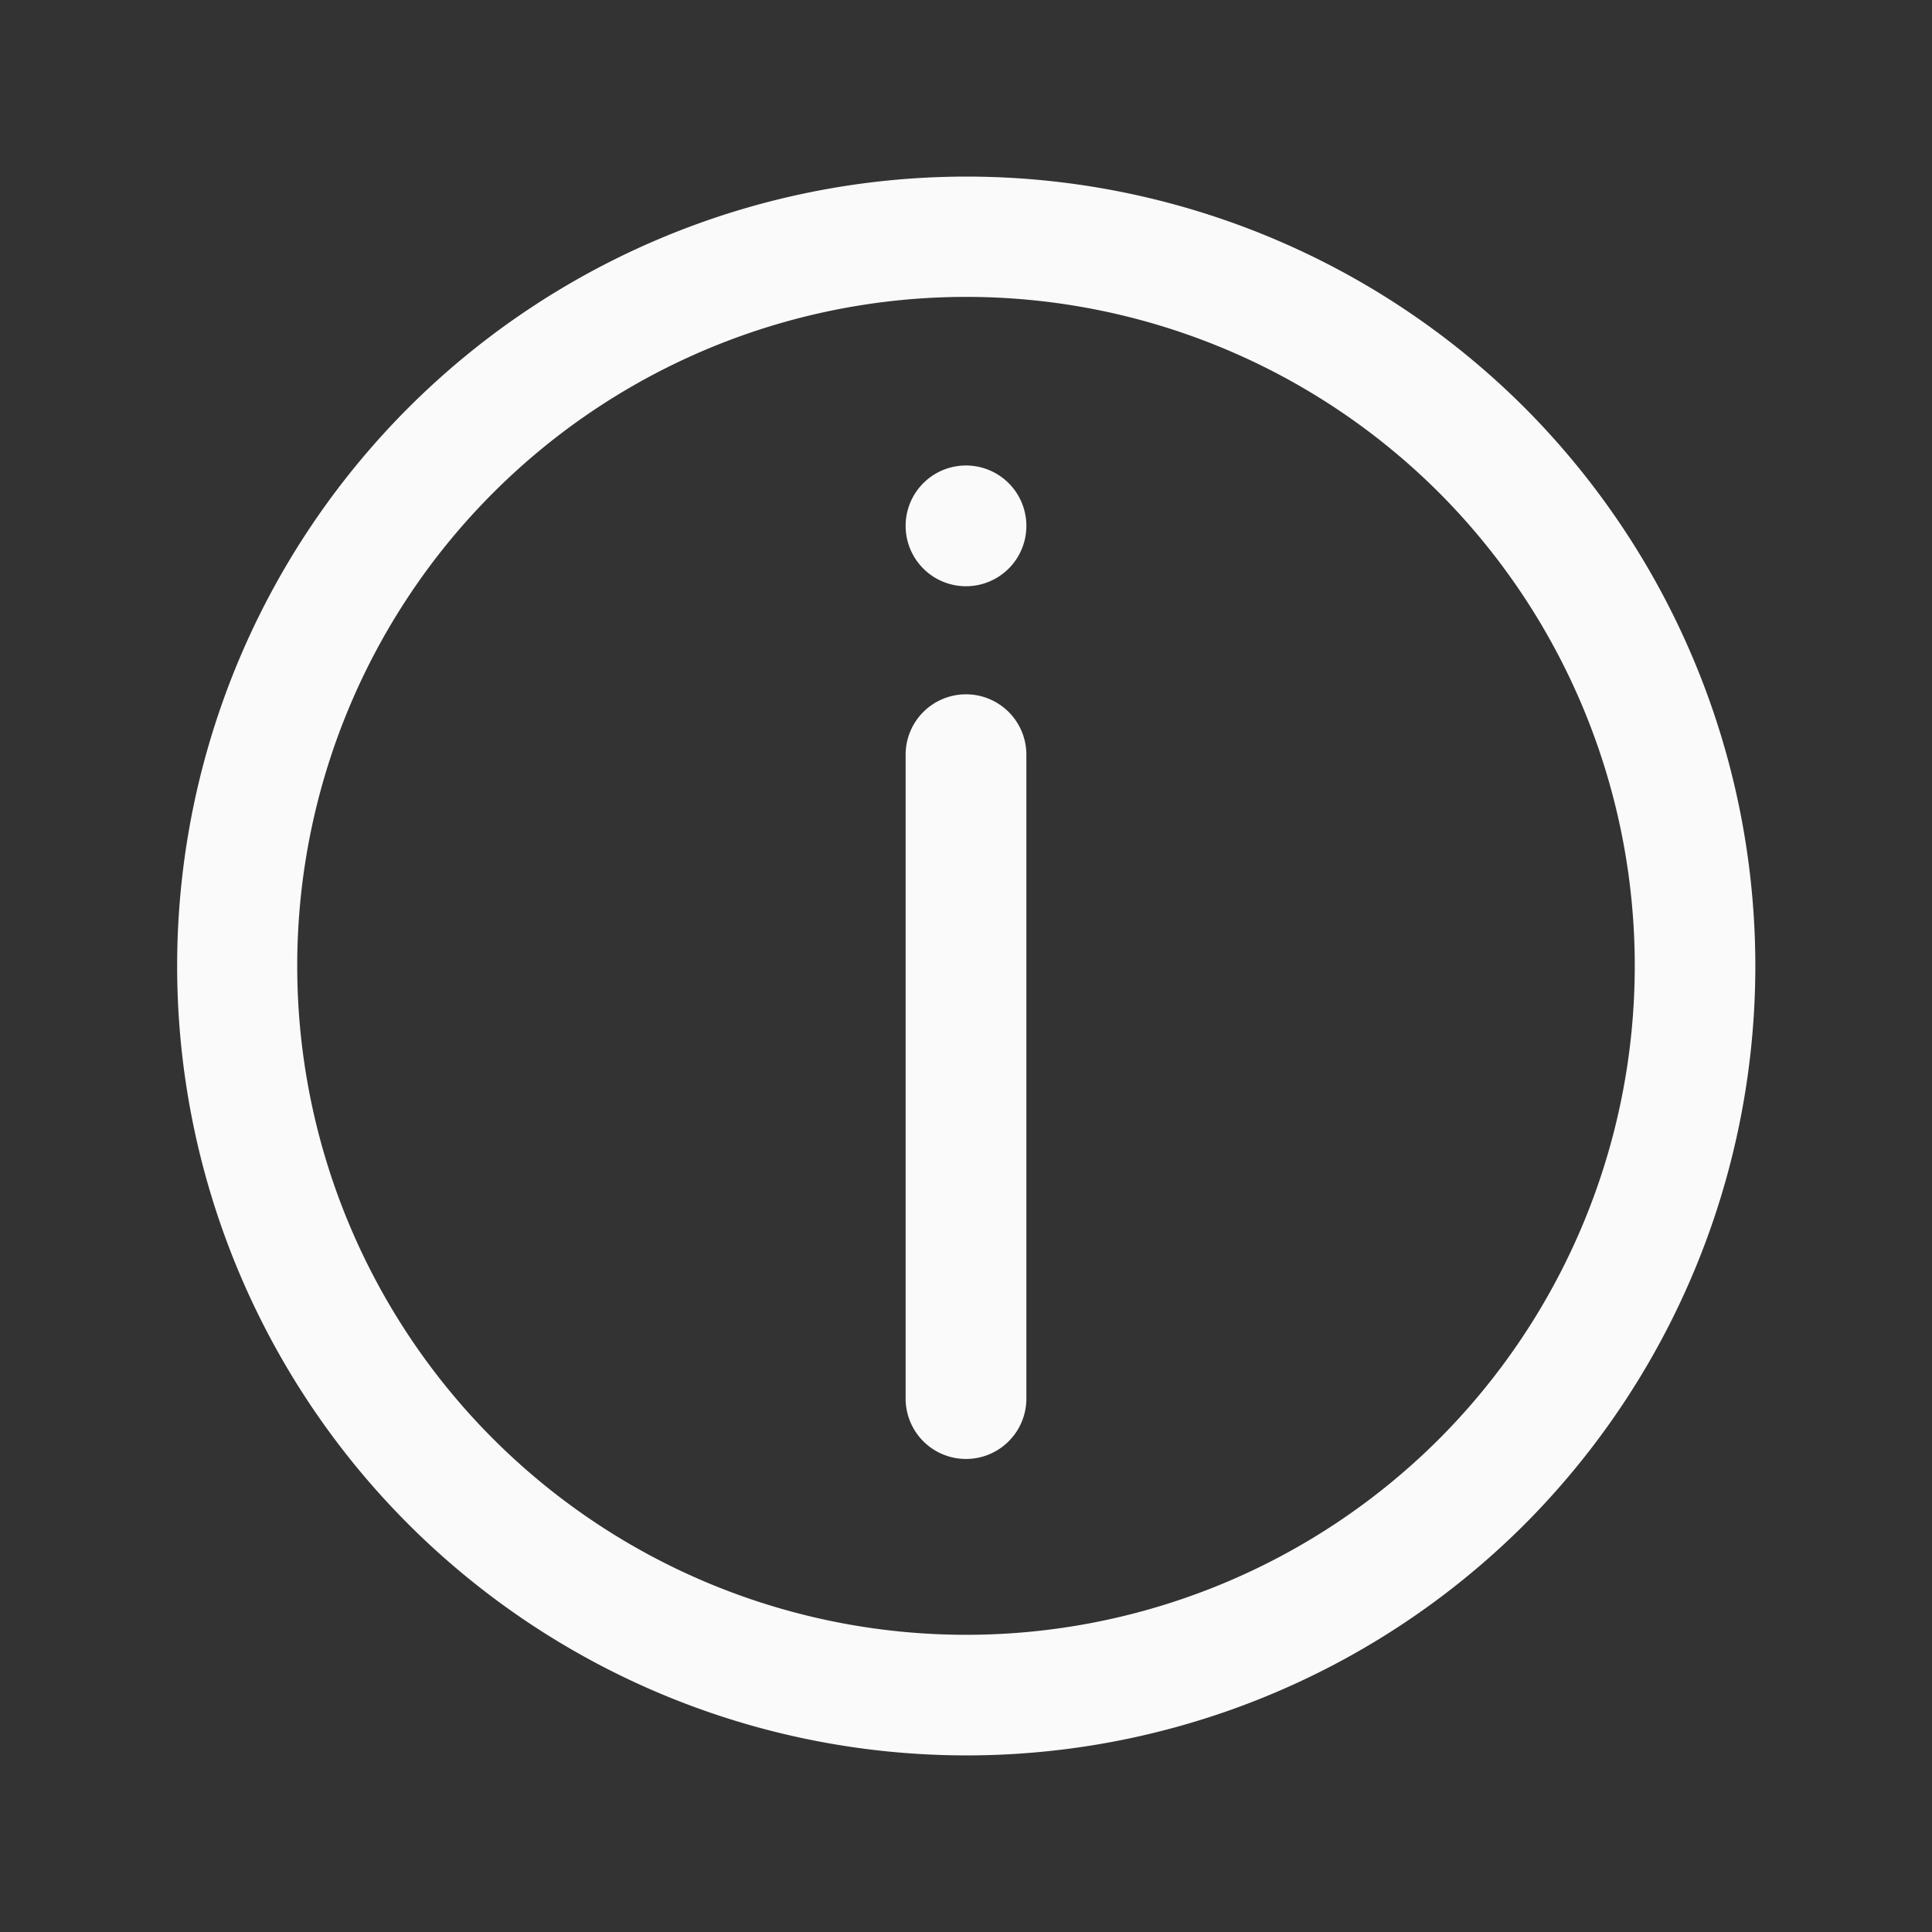<svg xmlns="http://www.w3.org/2000/svg" version="1.1" xmlns:xlink="http://www.w3.org/1999/xlink" width="512" height="512" x="0" y="0" viewBox="0 0 64 64" style="enable-background:new 0 0 512 512" xml:space="preserve" class=""><rect x="0" y="0" width="64" height="64" fill="#333333" stroke="none"/><g><g data-name="Layer 39"><path d="M50.5 13.5a26.15 26.15 0 1 0 0 37 26.2 26.2 0 0 0 0-37zm-2.83 34.17a22.16 22.16 0 1 1 0-31.35 22.19 22.19 0 0 1 0 31.35z" fill="#fafafa" opacity="1" data-original="#000000"></path><path d="M32 23a2 2 0 0 0-2 2v21.33a2 2 0 0 0 4 0V25a2 2 0 0 0-2-2zM32 15.42a2 2 0 1 0 2 2 2 2 0 0 0-2-2z" fill="#fafafa" opacity="1" data-original="#000000"></path></g></g></svg>